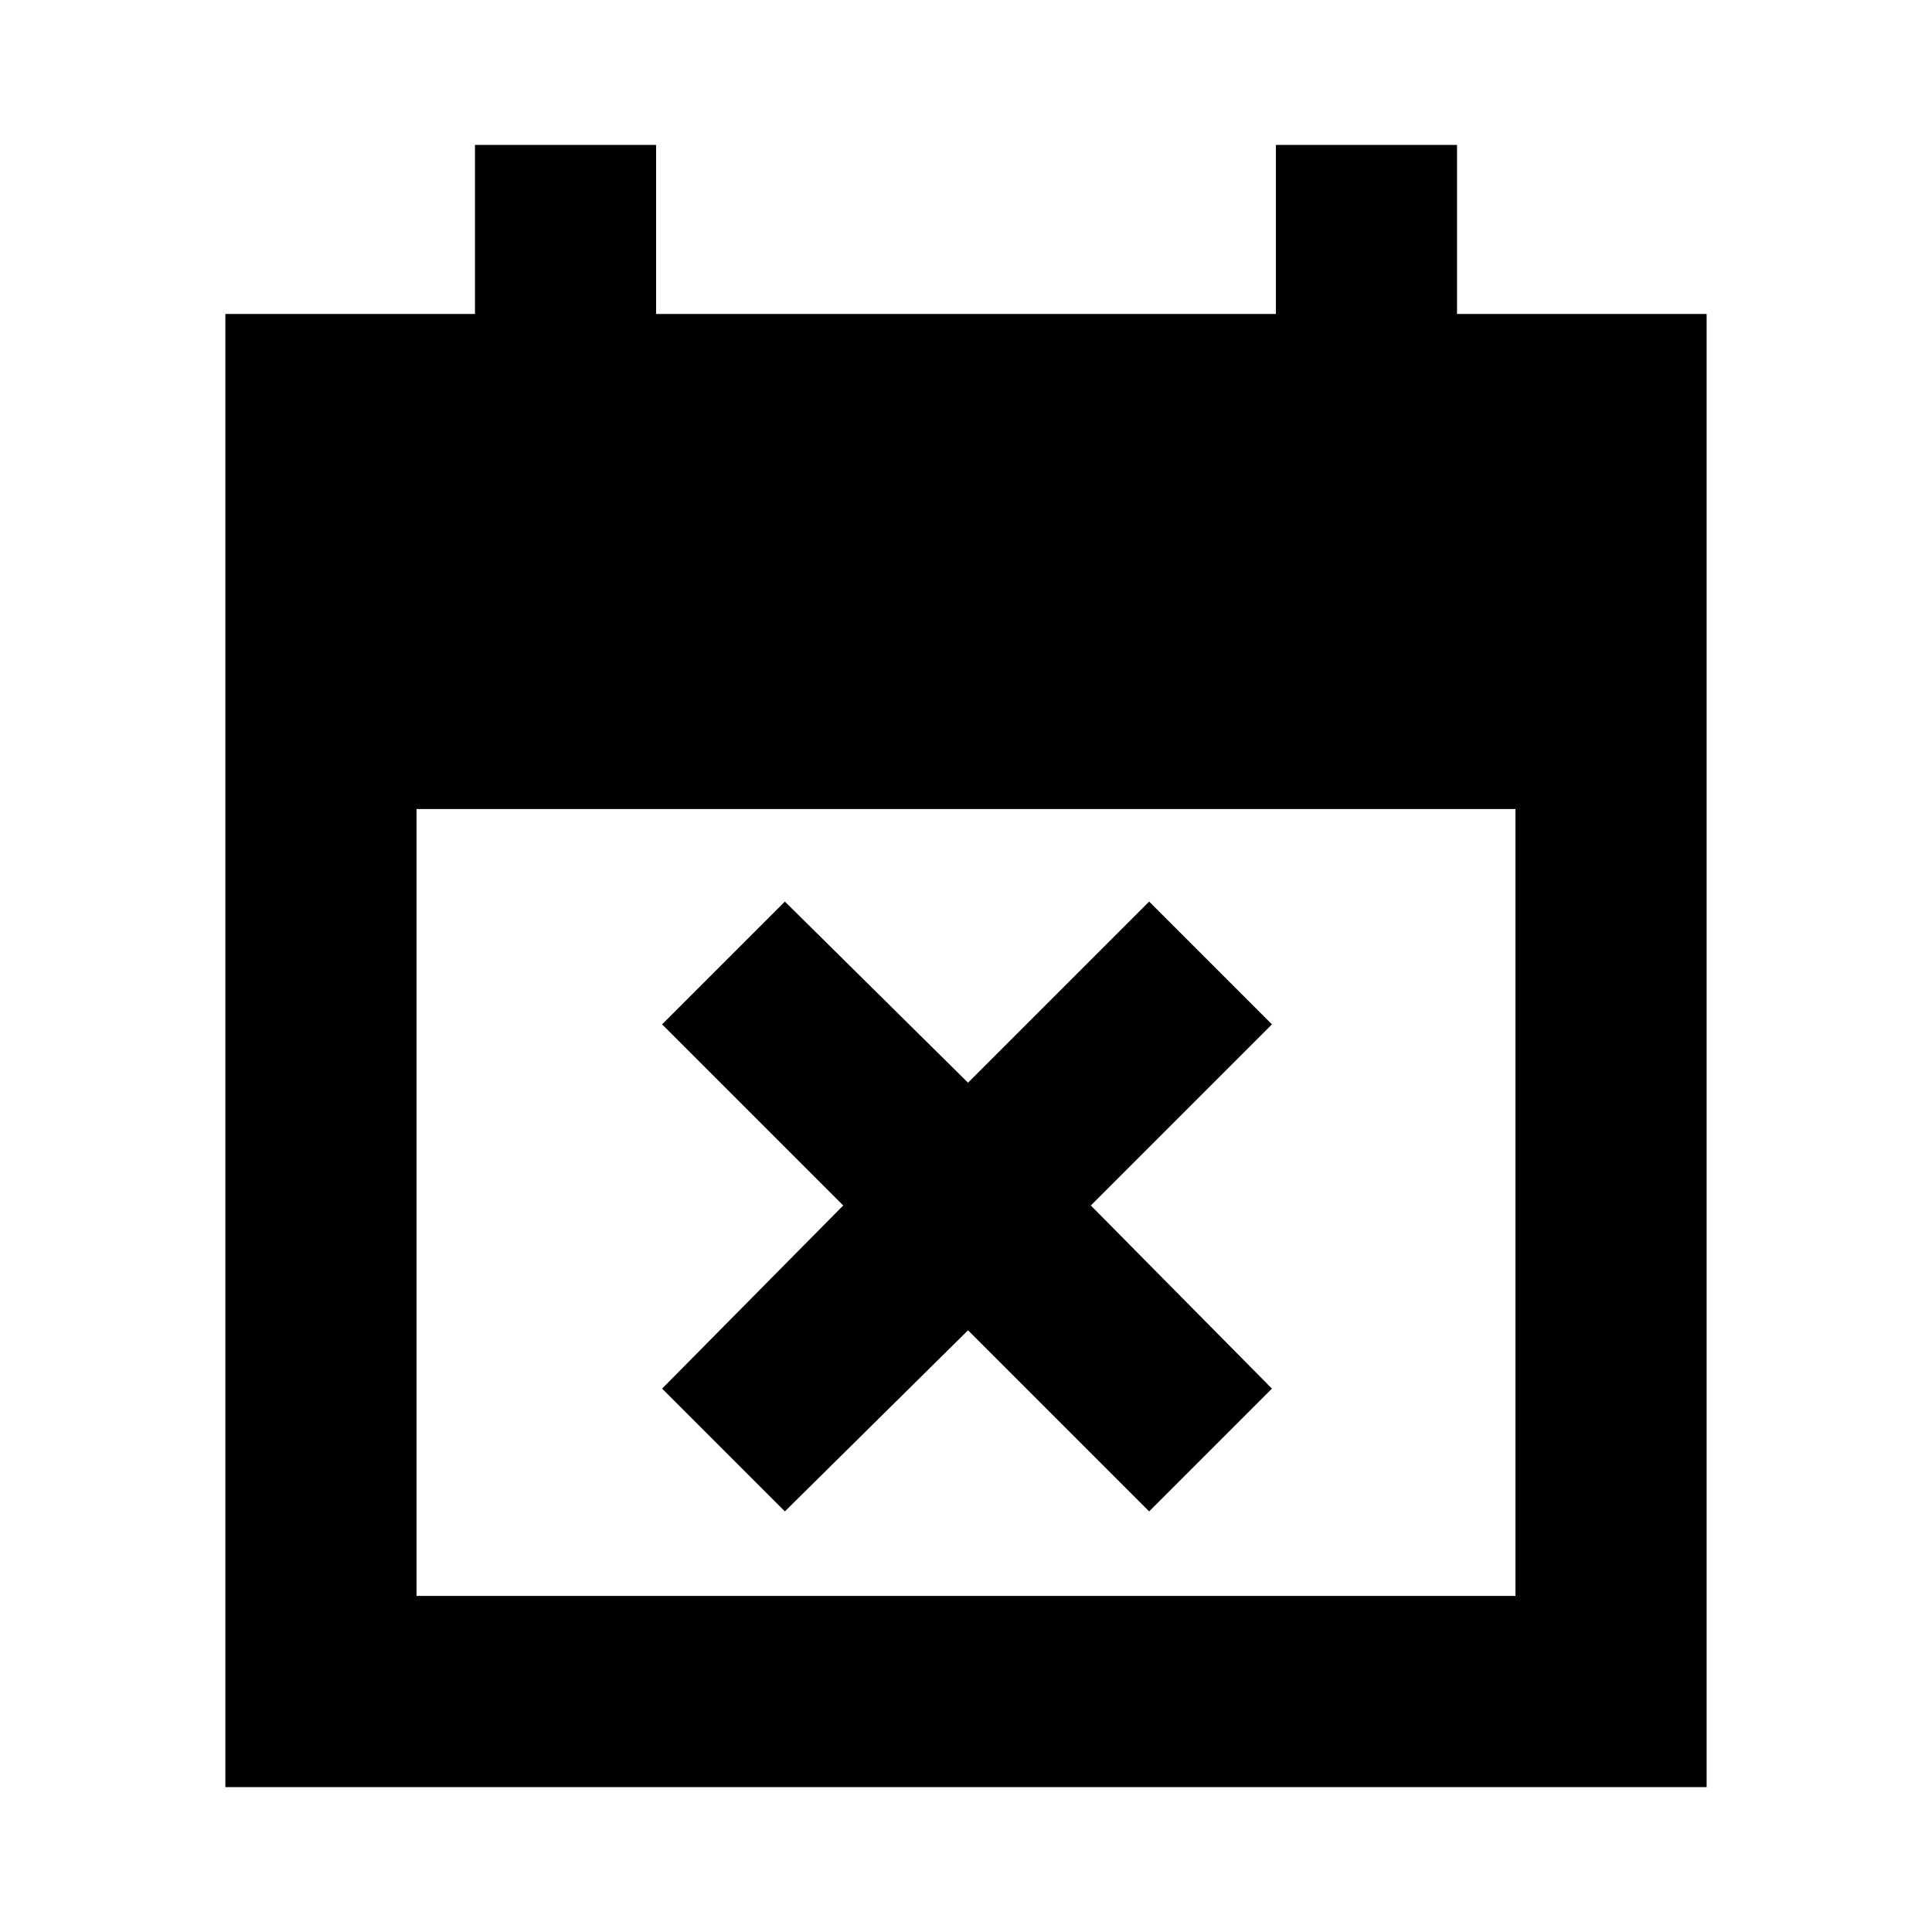 <svg xmlns="http://www.w3.org/2000/svg" viewBox="0 0 20 20"><path d="m8.125 15.646-1.271-1.271 1.875-1.896-1.875-1.875 1.271-1.271 1.896 1.875 1.875-1.875 1.271 1.271-1.875 1.875 1.875 1.896-1.271 1.271-1.875-1.875ZM2.333 18.5V3.25h2.584V1.5h1.875v1.75h6.416V1.5h1.875v1.75h2.584V18.5Zm1.979-1.979h11.376V8.375H4.312Z"/></svg>
